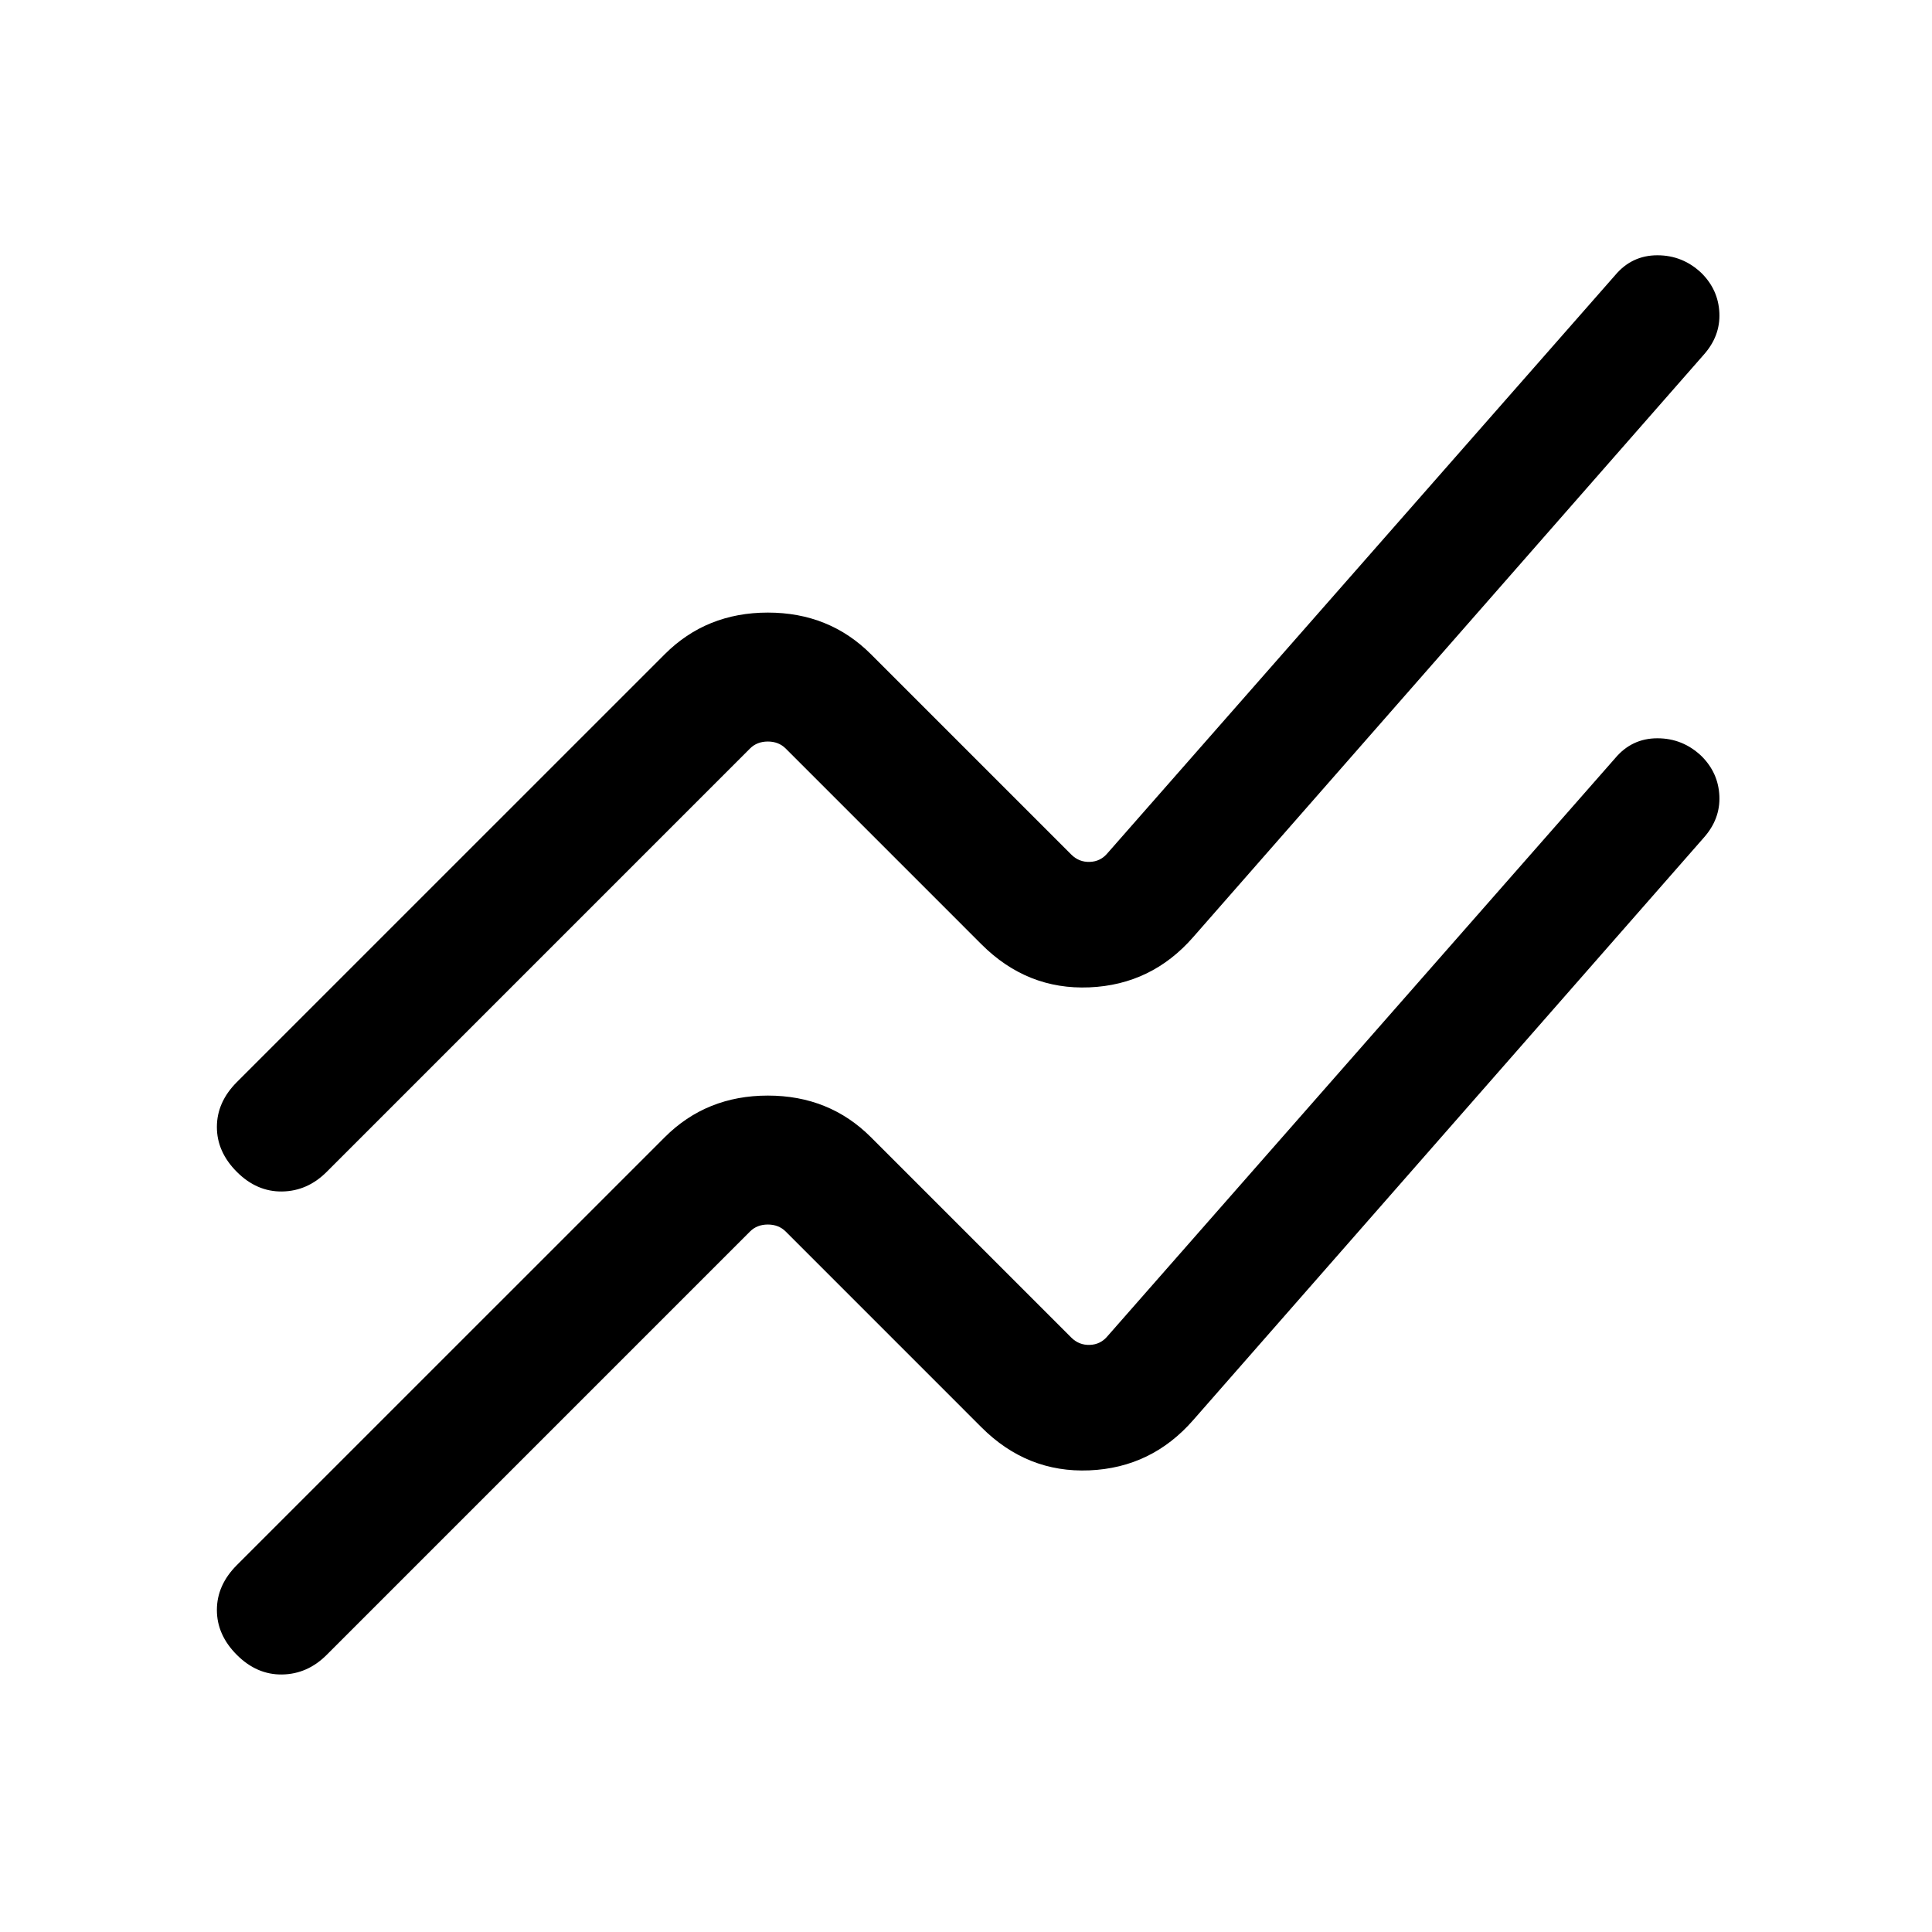 <svg xmlns="http://www.w3.org/2000/svg" height="24" viewBox="0 -960 960 960" width="24"><path d="m117.69-182.31 212.62-212.61q20.69-20.69 51.23-20.69 30.54 0 51.23 20.69l99.54 99.54q3.84 3.84 9.23 3.65 5.38-.19 8.85-4.42l252.15-287.08q8.31-9.92 21-9.92t22 8.92q8.31 8.31 8.81 19.77.5 11.46-7.81 20.77l-253.62 289.3q-20.69 23.7-51.61 25-30.92 1.31-53.62-21.38l-97.3-97.31q-3.47-3.46-8.85-3.46-5.39 0-8.85 3.46L162.31-137.69q-9.54 9.54-22.12 9.73-12.57.19-22.5-9.73-9.92-9.93-9.92-22.31 0-12.38 9.92-22.31Zm0-240 212.62-212.61q20.69-20.69 51.23-20.69 30.54 0 51.23 20.69l99.54 99.54q3.84 3.84 9.23 3.65 5.38-.19 8.85-4.42l252.15-287.08q8.31-9.92 21-9.92t22 8.92q8.31 8.31 8.81 19.77.5 11.46-7.81 20.77l-253.62 289.3q-20.69 23.7-51.61 25-30.92 1.31-53.62-21.38l-97.3-97.31q-3.47-3.46-8.85-3.46-5.39 0-8.85 3.46L162.31-377.69q-9.54 9.54-22.12 9.73-12.57.19-22.5-9.73-9.92-9.93-9.92-22.31 0-12.38 9.92-22.31Z"/></svg>